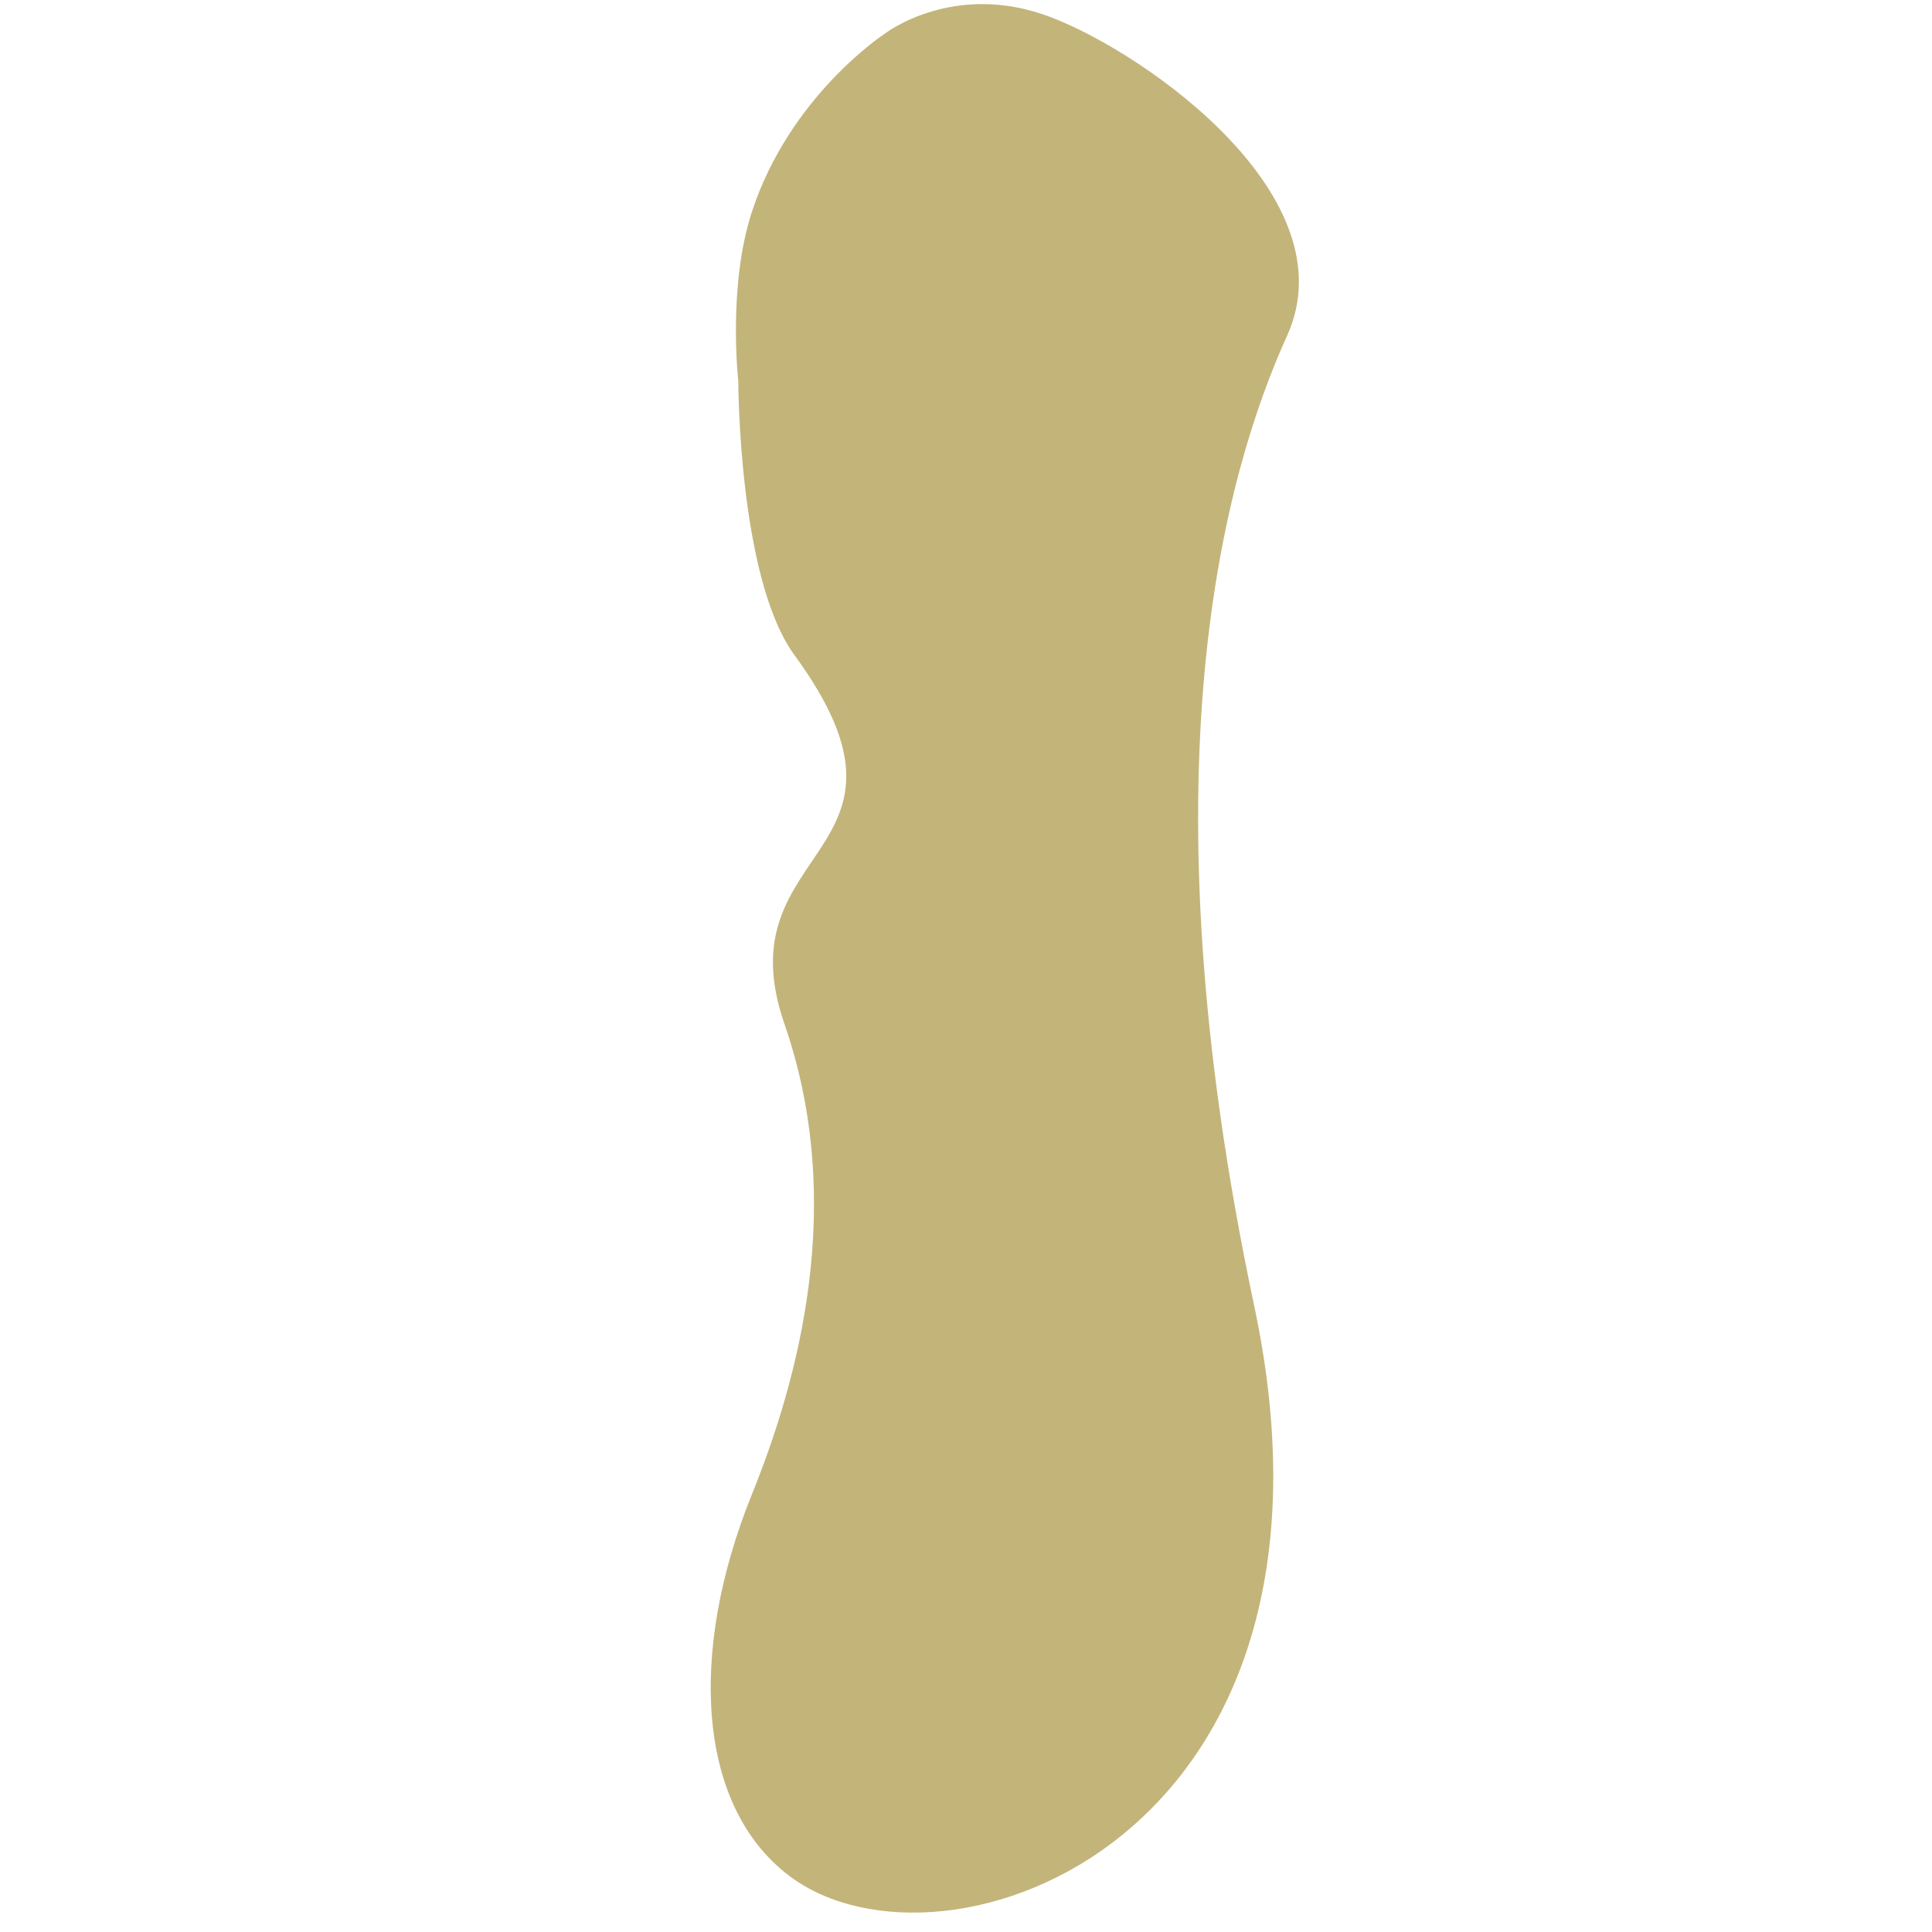 <svg width="1514" height="1514" viewBox="0 0 1514 1514" fill="none" xmlns="http://www.w3.org/2000/svg">
<path d="M589.177 166.138C618.884 75.069 693.037 26.621 693.037 26.621C693.037 26.621 747.343 -15.773 823.647 13.531C899.95 42.835 1057.61 155.017 1008.59 263.16C959.578 371.304 893.886 603.949 982.823 1023.16C1071.76 1442.38 739.821 1560.66 618.991 1470.37C546.832 1416.45 538.566 1296.33 589.177 1171.17C625.301 1081.83 663.663 943.779 614.704 802.343C565.745 660.907 737.96 671.334 622.529 513.294C578.566 453.104 578.566 298.533 578.566 298.533C578.566 298.533 570.097 224.63 589.177 166.138Z" fill="#C3B47A"/>
</svg>
